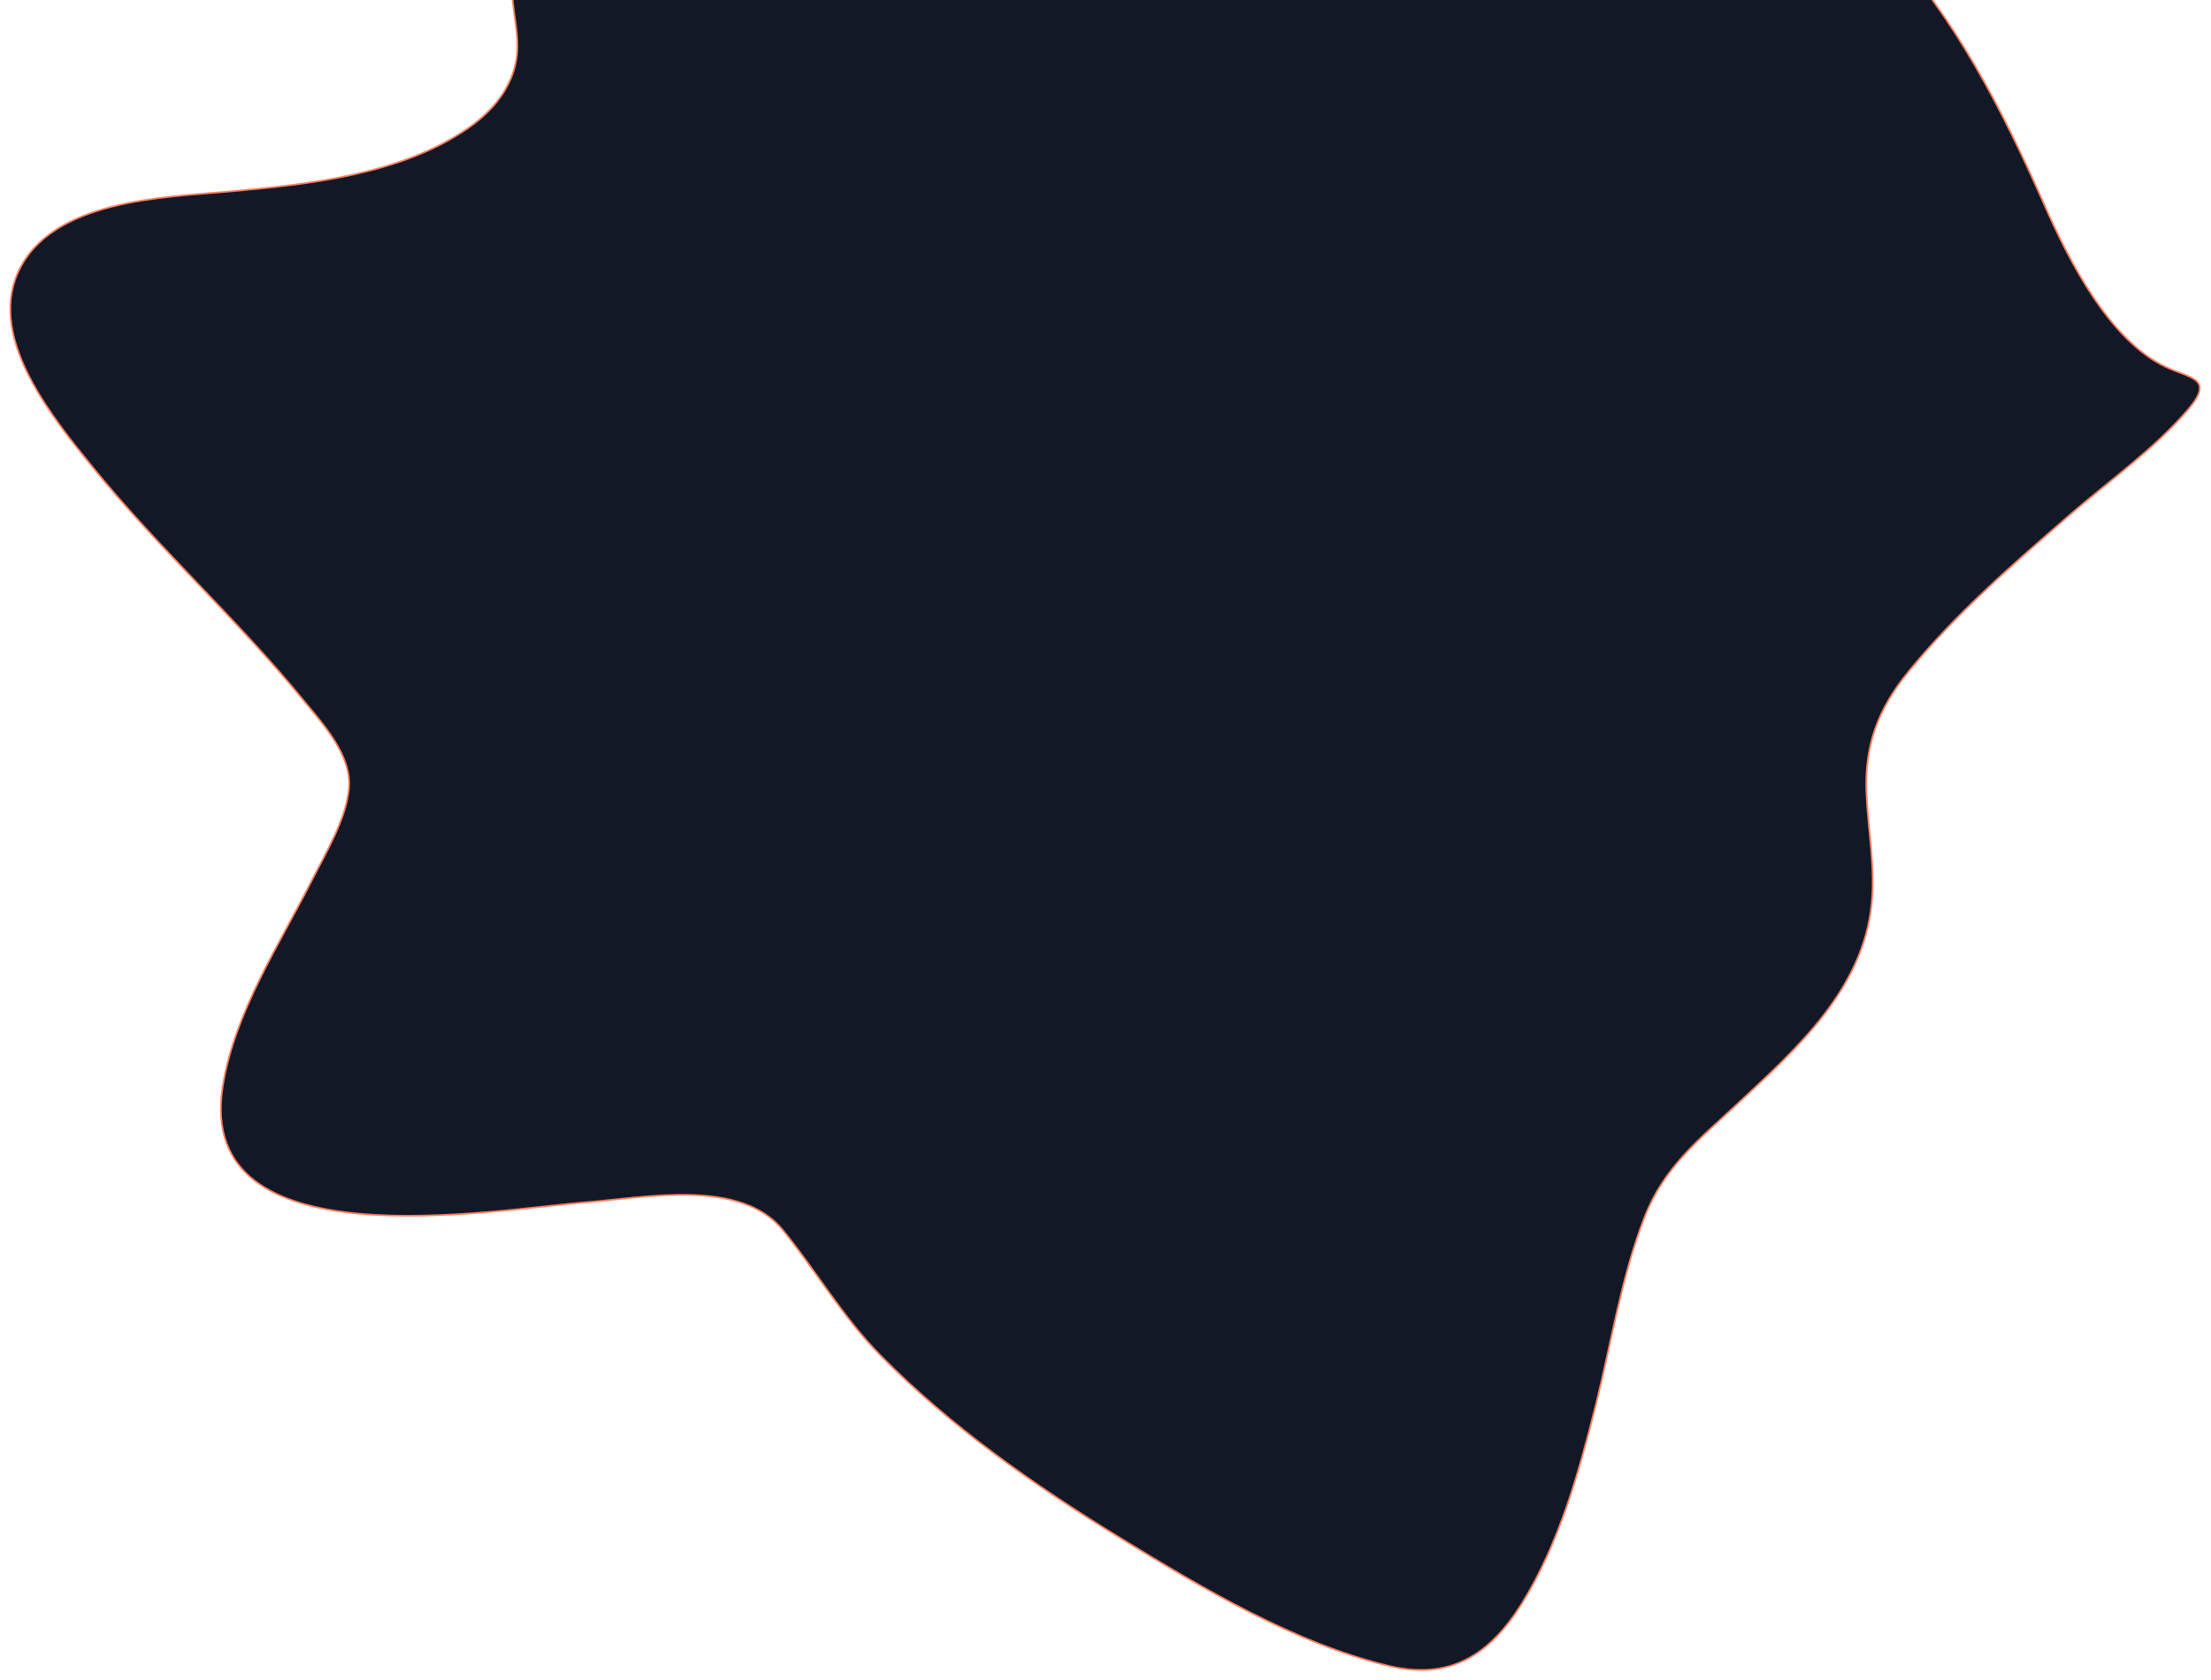 <svg width="967" height="735" viewBox="0 0 967 735" fill="none" xmlns="http://www.w3.org/2000/svg">
<g filter="url(#filter0_d_1_63)">
<path d="M132.236 301.758C103.699 266.851 69.296 235.864 40.553 200.389C23.729 179.614 -5.247 144.689 7.766 115.399C22.04 83.215 71.802 82.338 100.559 79.747C134.792 76.663 174.993 72.443 204.289 52.347C213.555 45.995 221.448 37.586 224.789 26.509C228.371 14.656 224.455 4.284 223.945 -7.58C222.876 -32.473 237.485 -52.459 256.817 -66.183C284.14 -85.587 318.306 -94.761 350.577 -101.157C386.932 -108.352 424.185 -111.917 461.55 -111.777C497.143 -111.654 532.359 -112.456 567.988 -113.382C614.588 -114.617 661.833 -112.623 707.031 -100.035C751.555 -87.625 792.031 -64.368 823.831 -30.159C854.852 3.223 875.781 44.027 894.112 85.59C904.512 109.177 922.085 144.434 946.894 156.353C957.926 161.656 968.752 161.292 957.022 175.084C942.249 192.452 922.34 206.386 905.23 221.24C880.548 242.676 855.247 264.532 834.53 290.017C821.3 306.292 815.404 322.084 816.315 343.156C817.015 359.208 820.215 375.093 818.598 391.207C814.815 429.028 785.531 454.965 759.641 479.116C742.986 494.646 727.776 506.492 719.201 528.59C709.061 554.705 704.801 583.117 698.029 610.233C690.585 640.01 681.987 670.984 665.739 697.211C651.278 720.56 633.688 731.034 607.361 724.74C566.301 714.932 525.831 690.776 489.376 668.439C452.276 645.706 415.805 620.147 385.057 588.901C368.457 572.028 357.127 552.216 342.385 534.089C323.842 511.335 281.892 519.951 256.962 521.877C215.577 525.075 85.356 549.005 97.372 471.498C102.387 439.147 122.139 409.29 136.583 380.742C142.57 368.894 151.234 354.677 152.588 341.1C154.064 326.312 140.815 312.266 132.236 301.758Z" fill="#121826"/>
<path d="M132.236 301.758C103.699 266.851 69.296 235.864 40.553 200.389C23.729 179.614 -5.247 144.689 7.766 115.399C22.04 83.215 71.802 82.338 100.559 79.747C134.792 76.663 174.993 72.443 204.289 52.347C213.555 45.995 221.448 37.586 224.789 26.509C228.371 14.656 224.455 4.284 223.945 -7.58C222.876 -32.473 237.485 -52.459 256.817 -66.183C284.14 -85.587 318.306 -94.761 350.577 -101.157C386.932 -108.352 424.185 -111.917 461.55 -111.777C497.143 -111.654 532.359 -112.456 567.988 -113.382C614.588 -114.617 661.833 -112.623 707.031 -100.035C751.555 -87.625 792.031 -64.368 823.831 -30.159C854.852 3.223 875.781 44.027 894.112 85.59C904.512 109.177 922.085 144.434 946.894 156.353C957.926 161.656 968.752 161.292 957.022 175.084C942.249 192.452 922.34 206.386 905.23 221.24C880.548 242.676 855.247 264.532 834.53 290.017C821.3 306.292 815.404 322.084 816.315 343.156C817.015 359.208 820.215 375.093 818.598 391.207C814.815 429.028 785.531 454.965 759.641 479.116C742.986 494.646 727.776 506.492 719.201 528.59C709.061 554.705 704.801 583.117 698.029 610.233C690.585 640.01 681.987 670.984 665.739 697.211C651.278 720.56 633.688 731.034 607.361 724.74C566.301 714.932 525.831 690.776 489.376 668.439C452.276 645.706 415.805 620.147 385.057 588.901C368.457 572.028 357.127 552.216 342.385 534.089C323.842 511.335 281.892 519.951 256.962 521.877C215.577 525.075 85.356 549.005 97.372 471.498C102.387 439.147 122.139 409.29 136.583 380.742C142.57 368.894 151.234 354.677 152.588 341.1C154.064 326.312 140.815 312.266 132.236 301.758Z" stroke="#FF8062" stroke-width="0.739" stroke-miterlimit="10"/>
</g>
<defs>
<filter id="filter0_d_1_63" x="0.133" y="-114.066" width="966.332" height="848.974" filterUnits="userSpaceOnUse" color-interpolation-filters="sRGB">
<feFlood flood-opacity="0" result="BackgroundImageFix"/>
<feColorMatrix in="SourceAlpha" type="matrix" values="0 0 0 0 0 0 0 0 0 0 0 0 0 0 0 0 0 0 127 0" result="hardAlpha"/>
<feOffset dy="4"/>
<feGaussianBlur stdDeviation="2"/>
<feComposite in2="hardAlpha" operator="out"/>
<feColorMatrix type="matrix" values="0 0 0 0 0.271 0 0 0 0 0.267 0 0 0 0 0.863 0 0 0 1 0"/>
<feBlend mode="normal" in2="BackgroundImageFix" result="effect1_dropShadow_1_63"/>
<feBlend mode="normal" in="SourceGraphic" in2="effect1_dropShadow_1_63" result="shape"/>
</filter>
</defs>
</svg>
